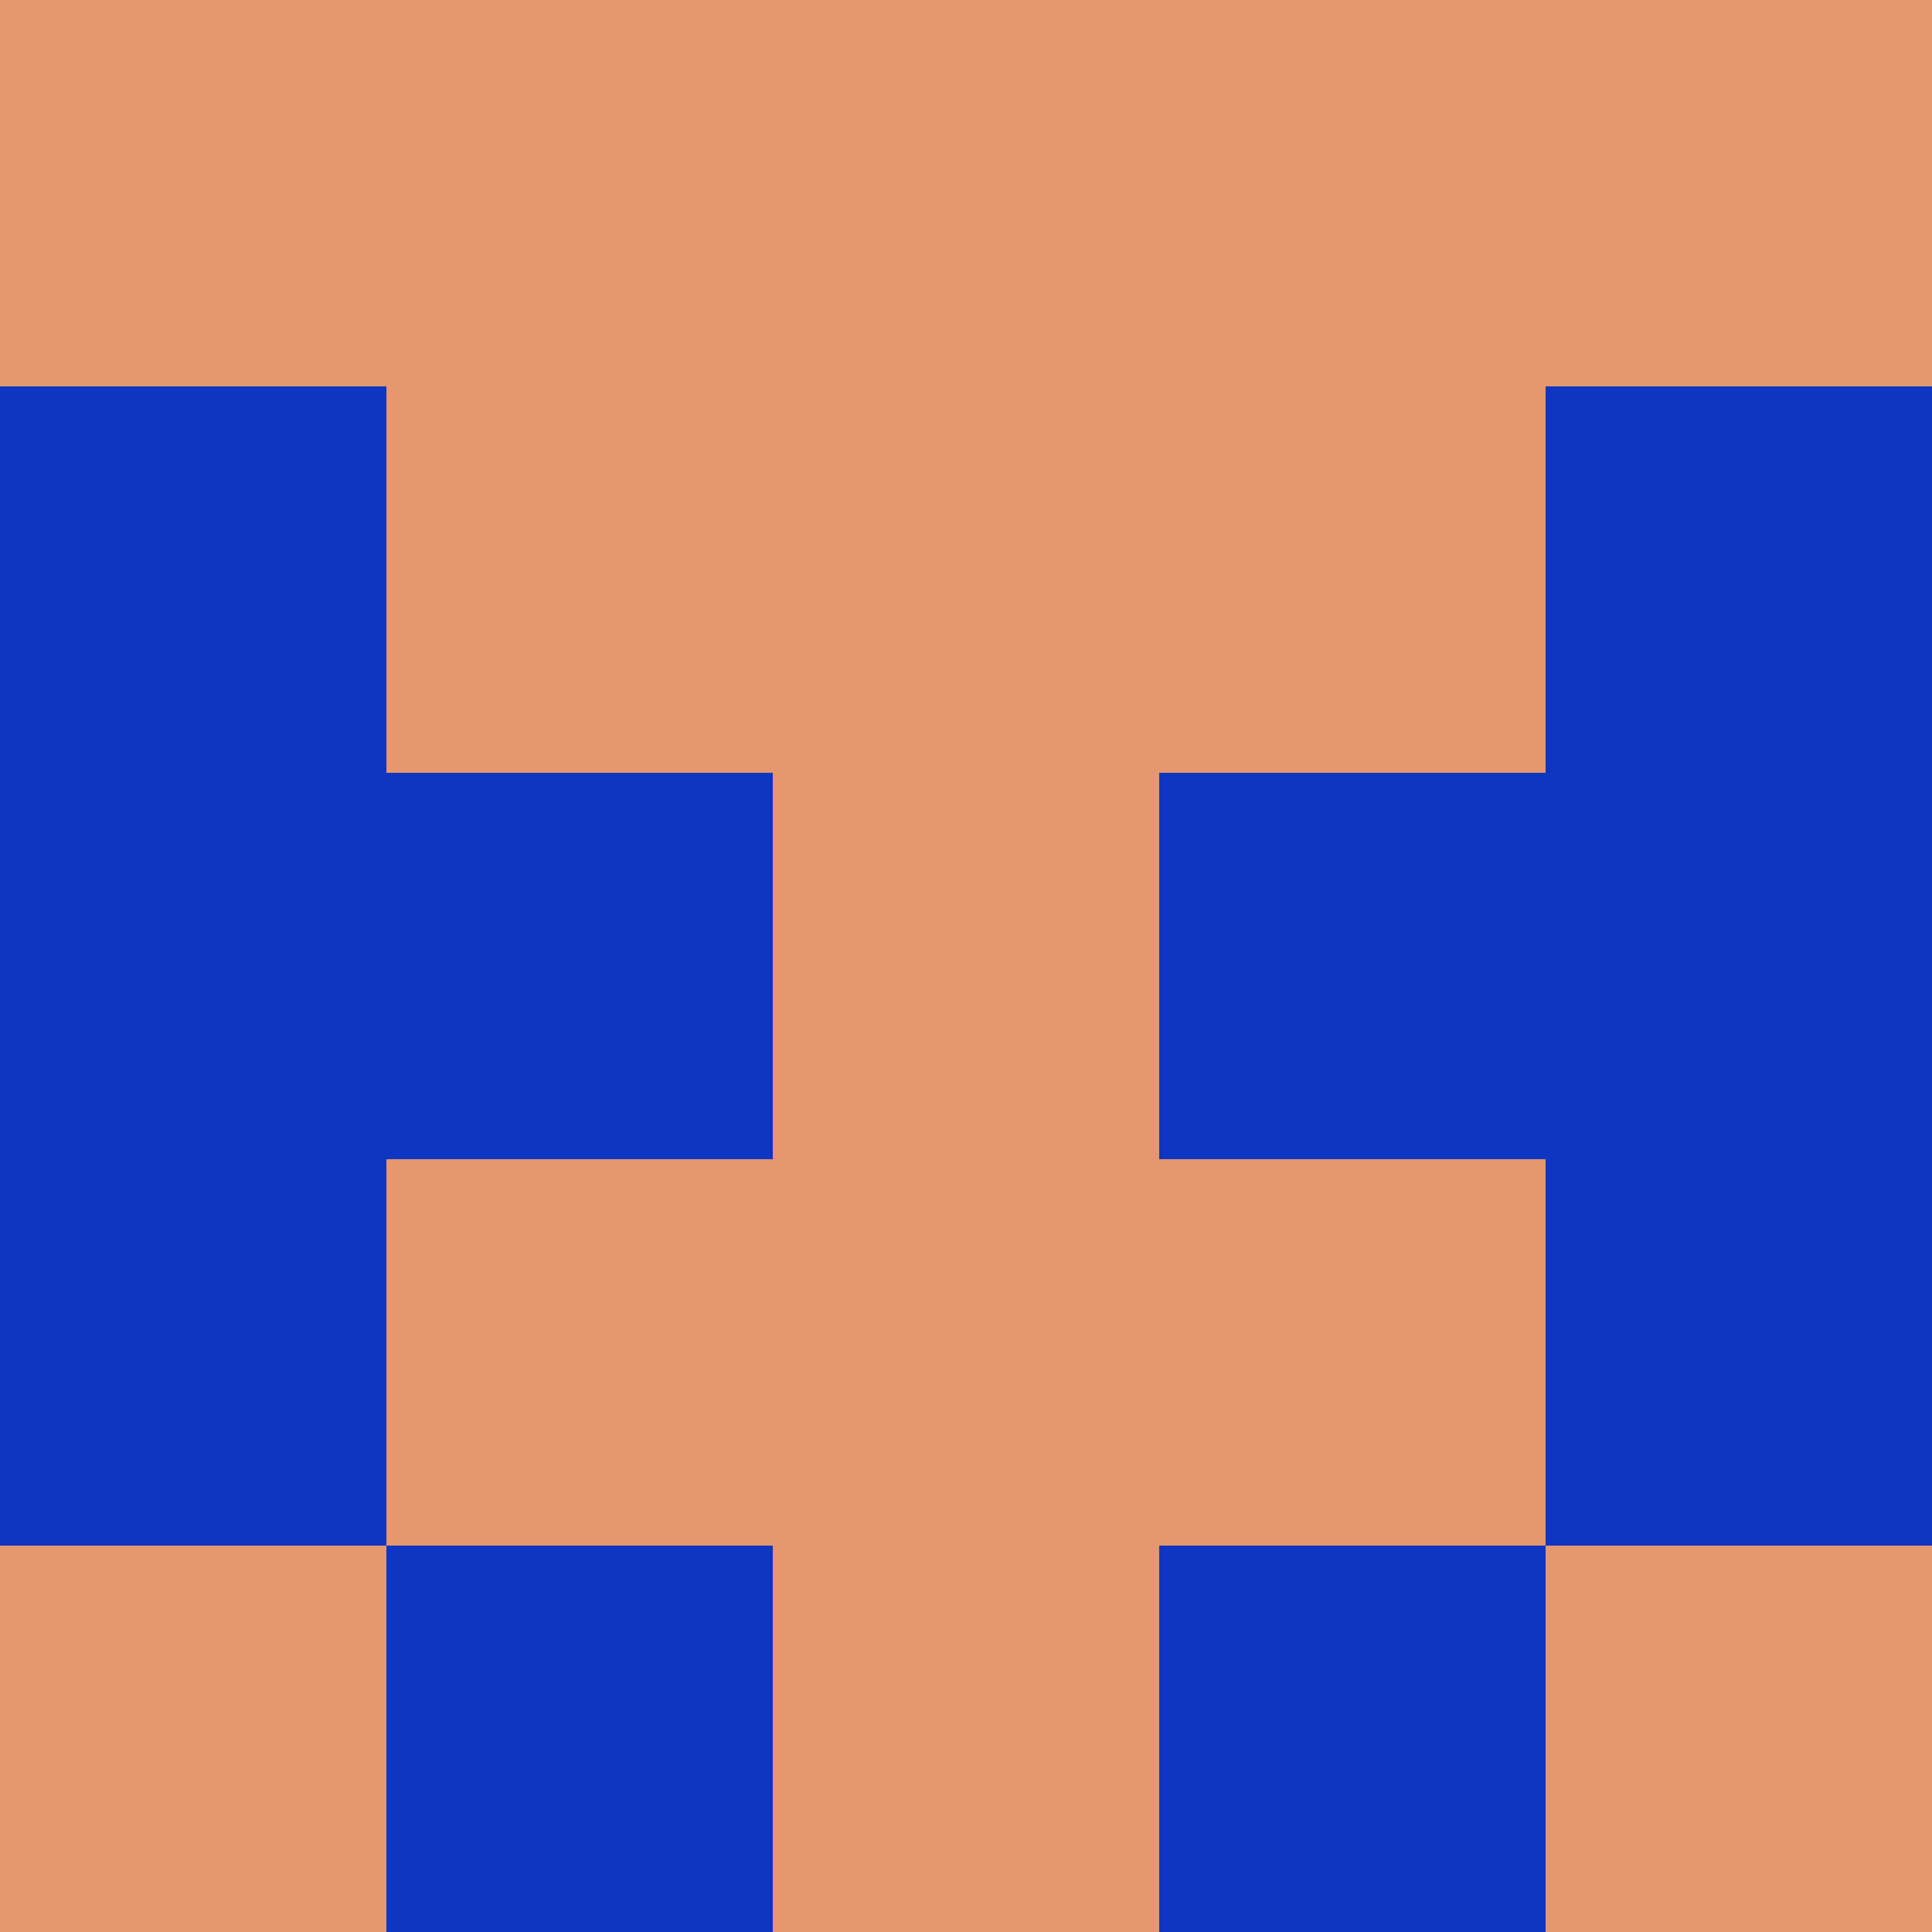 <?xml version="1.0" encoding="utf-8"?>
<!DOCTYPE svg PUBLIC "-//W3C//DTD SVG 20010904//EN"
        "http://www.w3.org/TR/2001/REC-SVG-20010904/DTD/svg10.dtd">

<svg width="400" height="400" viewBox="0 0 5 5"
    xmlns="http://www.w3.org/2000/svg"
    xmlns:xlink="http://www.w3.org/1999/xlink">
            <rect x="0" y="0" width="1" height="1" fill="#E5976E" />
        <rect x="0" y="1" width="1" height="1" fill="#0F35C3" />
        <rect x="0" y="2" width="1" height="1" fill="#0F35C3" />
        <rect x="0" y="3" width="1" height="1" fill="#0F35C3" />
        <rect x="0" y="4" width="1" height="1" fill="#E5976E" />
                <rect x="1" y="0" width="1" height="1" fill="#E5976E" />
        <rect x="1" y="1" width="1" height="1" fill="#E5976E" />
        <rect x="1" y="2" width="1" height="1" fill="#0F35C3" />
        <rect x="1" y="3" width="1" height="1" fill="#E5976E" />
        <rect x="1" y="4" width="1" height="1" fill="#0F35C3" />
                <rect x="2" y="0" width="1" height="1" fill="#E5976E" />
        <rect x="2" y="1" width="1" height="1" fill="#E5976E" />
        <rect x="2" y="2" width="1" height="1" fill="#E5976E" />
        <rect x="2" y="3" width="1" height="1" fill="#E5976E" />
        <rect x="2" y="4" width="1" height="1" fill="#E5976E" />
                <rect x="3" y="0" width="1" height="1" fill="#E5976E" />
        <rect x="3" y="1" width="1" height="1" fill="#E5976E" />
        <rect x="3" y="2" width="1" height="1" fill="#0F35C3" />
        <rect x="3" y="3" width="1" height="1" fill="#E5976E" />
        <rect x="3" y="4" width="1" height="1" fill="#0F35C3" />
                <rect x="4" y="0" width="1" height="1" fill="#E5976E" />
        <rect x="4" y="1" width="1" height="1" fill="#0F35C3" />
        <rect x="4" y="2" width="1" height="1" fill="#0F35C3" />
        <rect x="4" y="3" width="1" height="1" fill="#0F35C3" />
        <rect x="4" y="4" width="1" height="1" fill="#E5976E" />
        
</svg>


